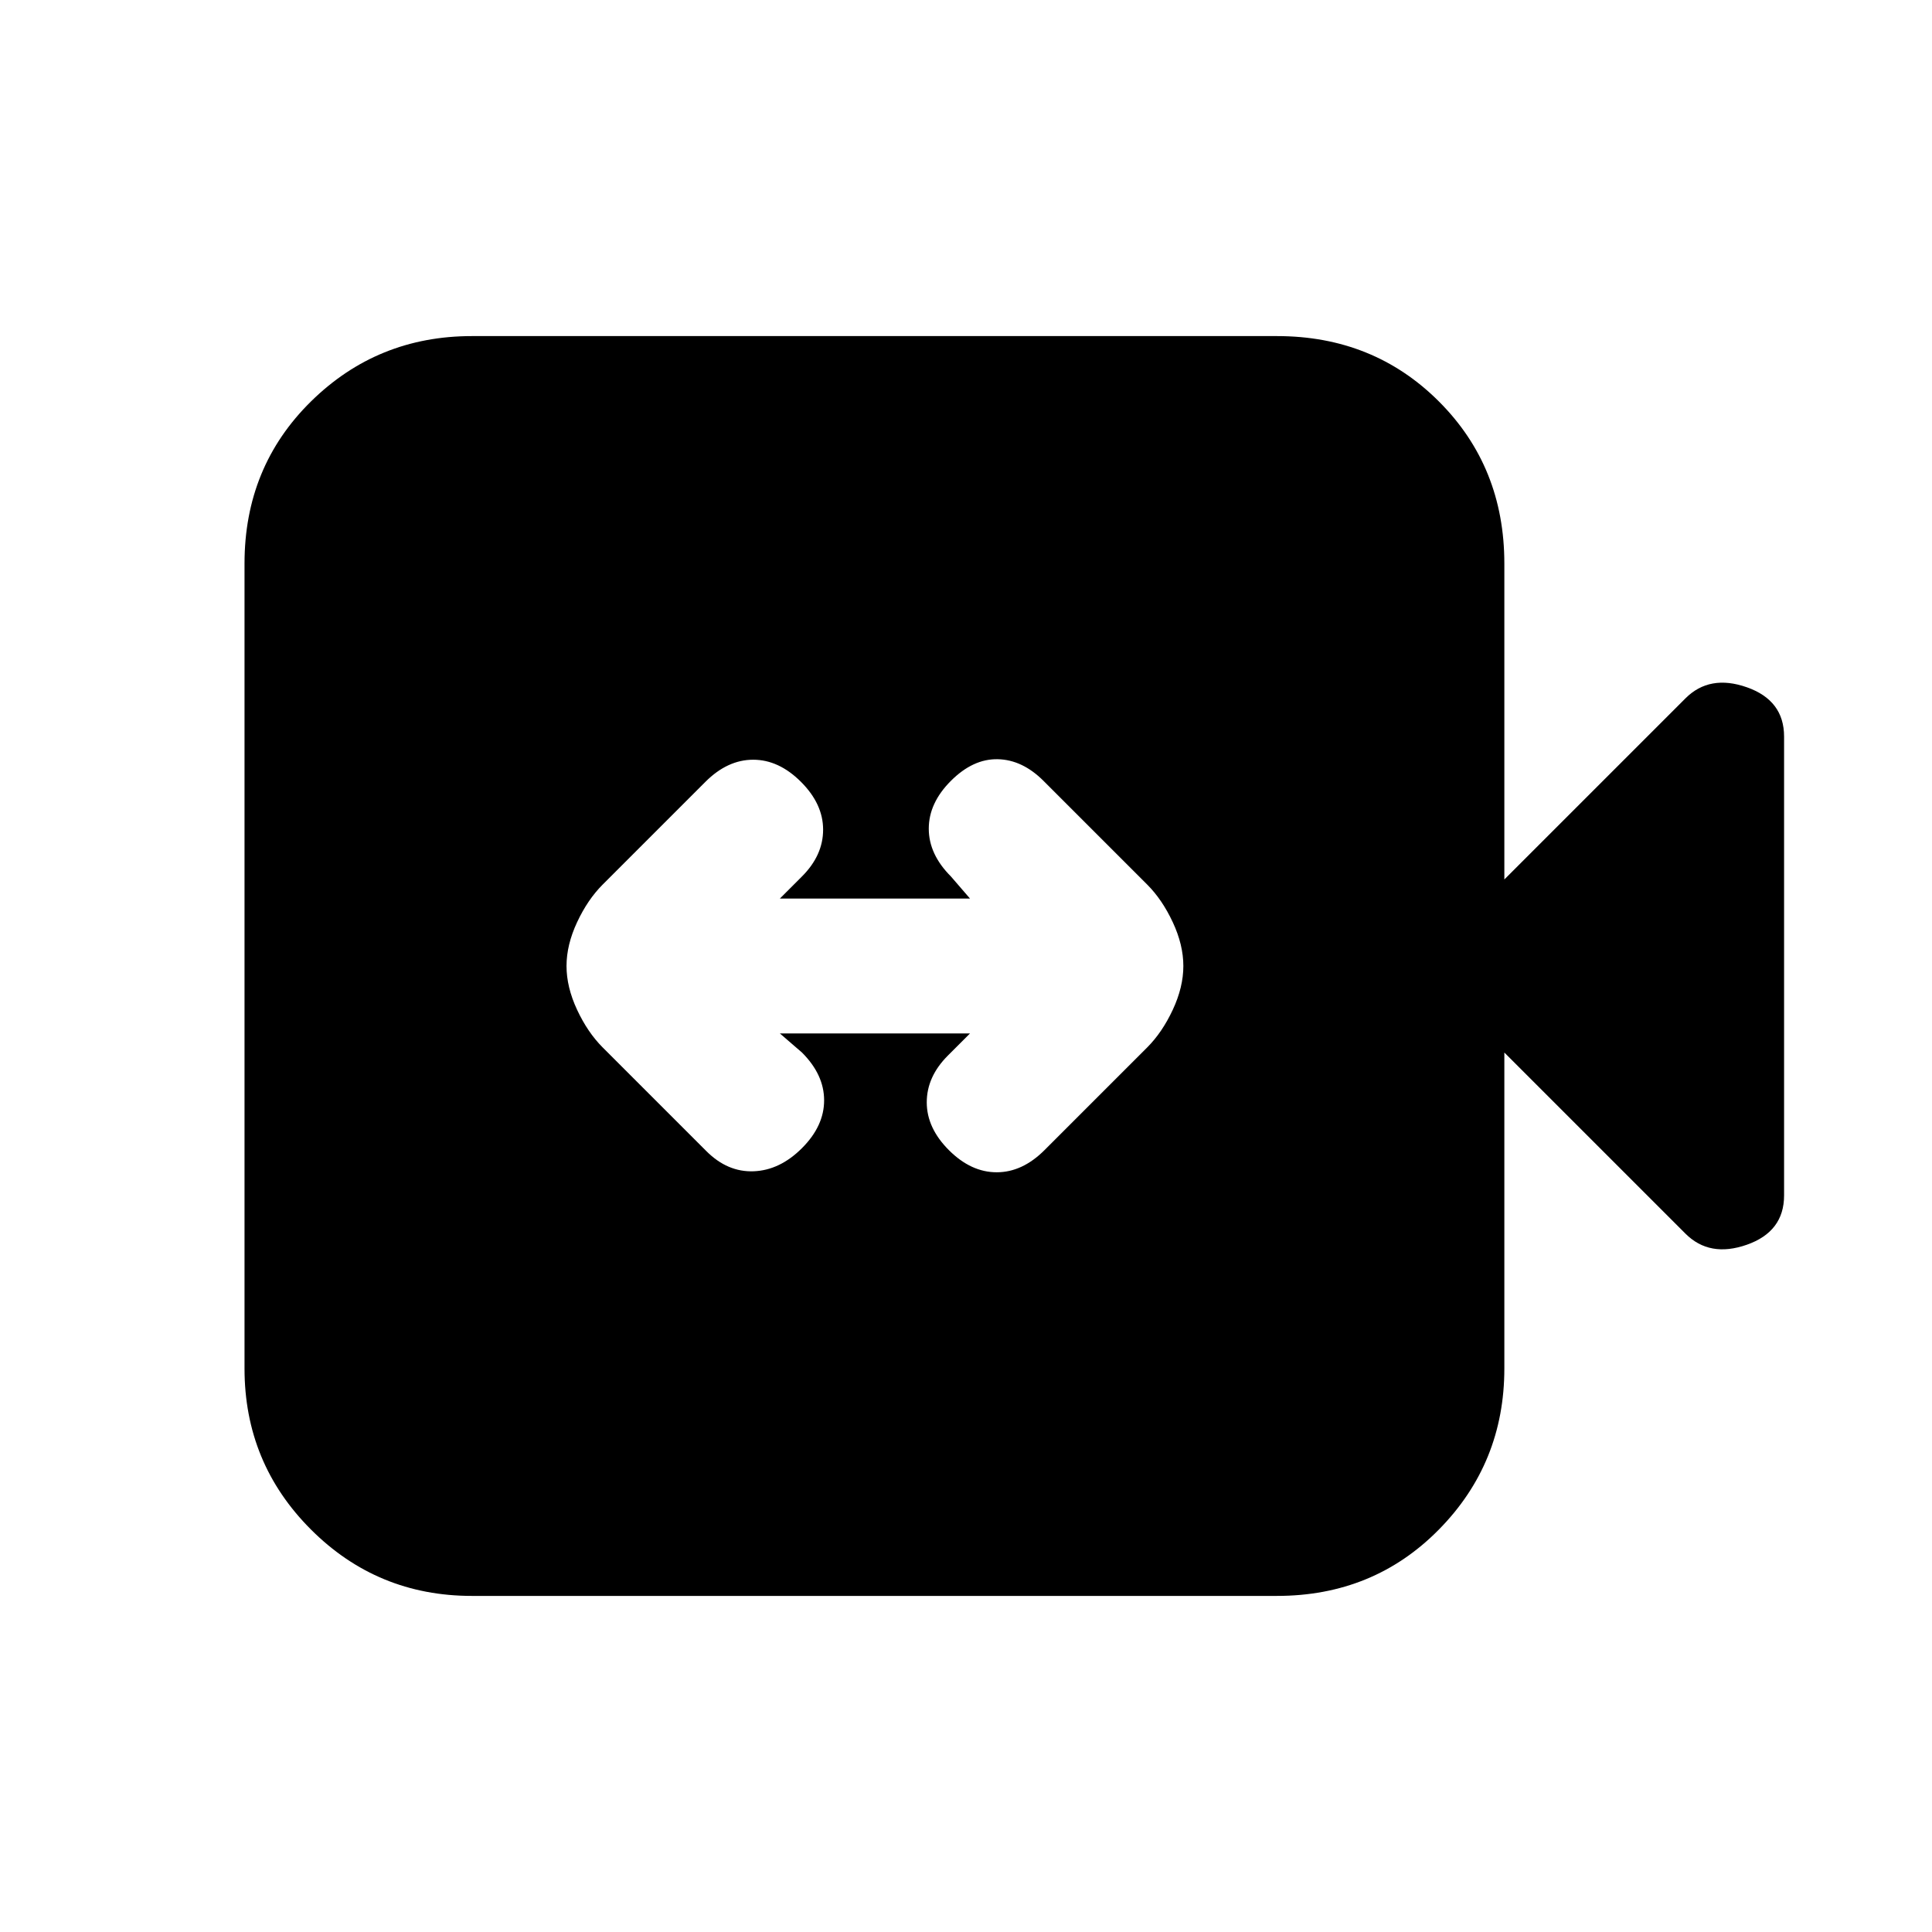 <svg xmlns="http://www.w3.org/2000/svg" height="20" viewBox="0 -960 960 960" width="20"><path d="M387.5-446.5H482l-11 11q-10.5 10.5-10.5 23.25t11 23.75q11 11 23.75 11t23.75-11l51-51q7.5-7.5 12.75-18.75T588-480q0-10.5-5.25-21.75T570-520.5L518.5-572q-10.5-10.5-22.75-10.75T472.5-572q-11 11-11 23.75t11 23.75l9.5 11h-94.5l11-11Q409-535 409-547.75t-11-23.75q-11-11-23.75-11t-23.75 11l-51 51q-7.5 7.5-12.75 18.75T281.5-480q0 10.5 5.25 21.75t12.75 18.75L351-388q10.5 10.5 23.5 10t24-11.5q11-11 11-23.75t-11-23.75l-11-9.5ZM234.5-167q-47 0-80-33t-33-80v-400q0-48 33-80.5t80-32.5h400q48 0 80.5 32.5t32.5 80.5v157l90-90q12-12 30.5-5.5t18.5 24.5v228q0 18-18.5 24.5t-30.5-5.5l-90-90v157q0 47-32.5 80t-80.5 33h-400Z"/></svg>